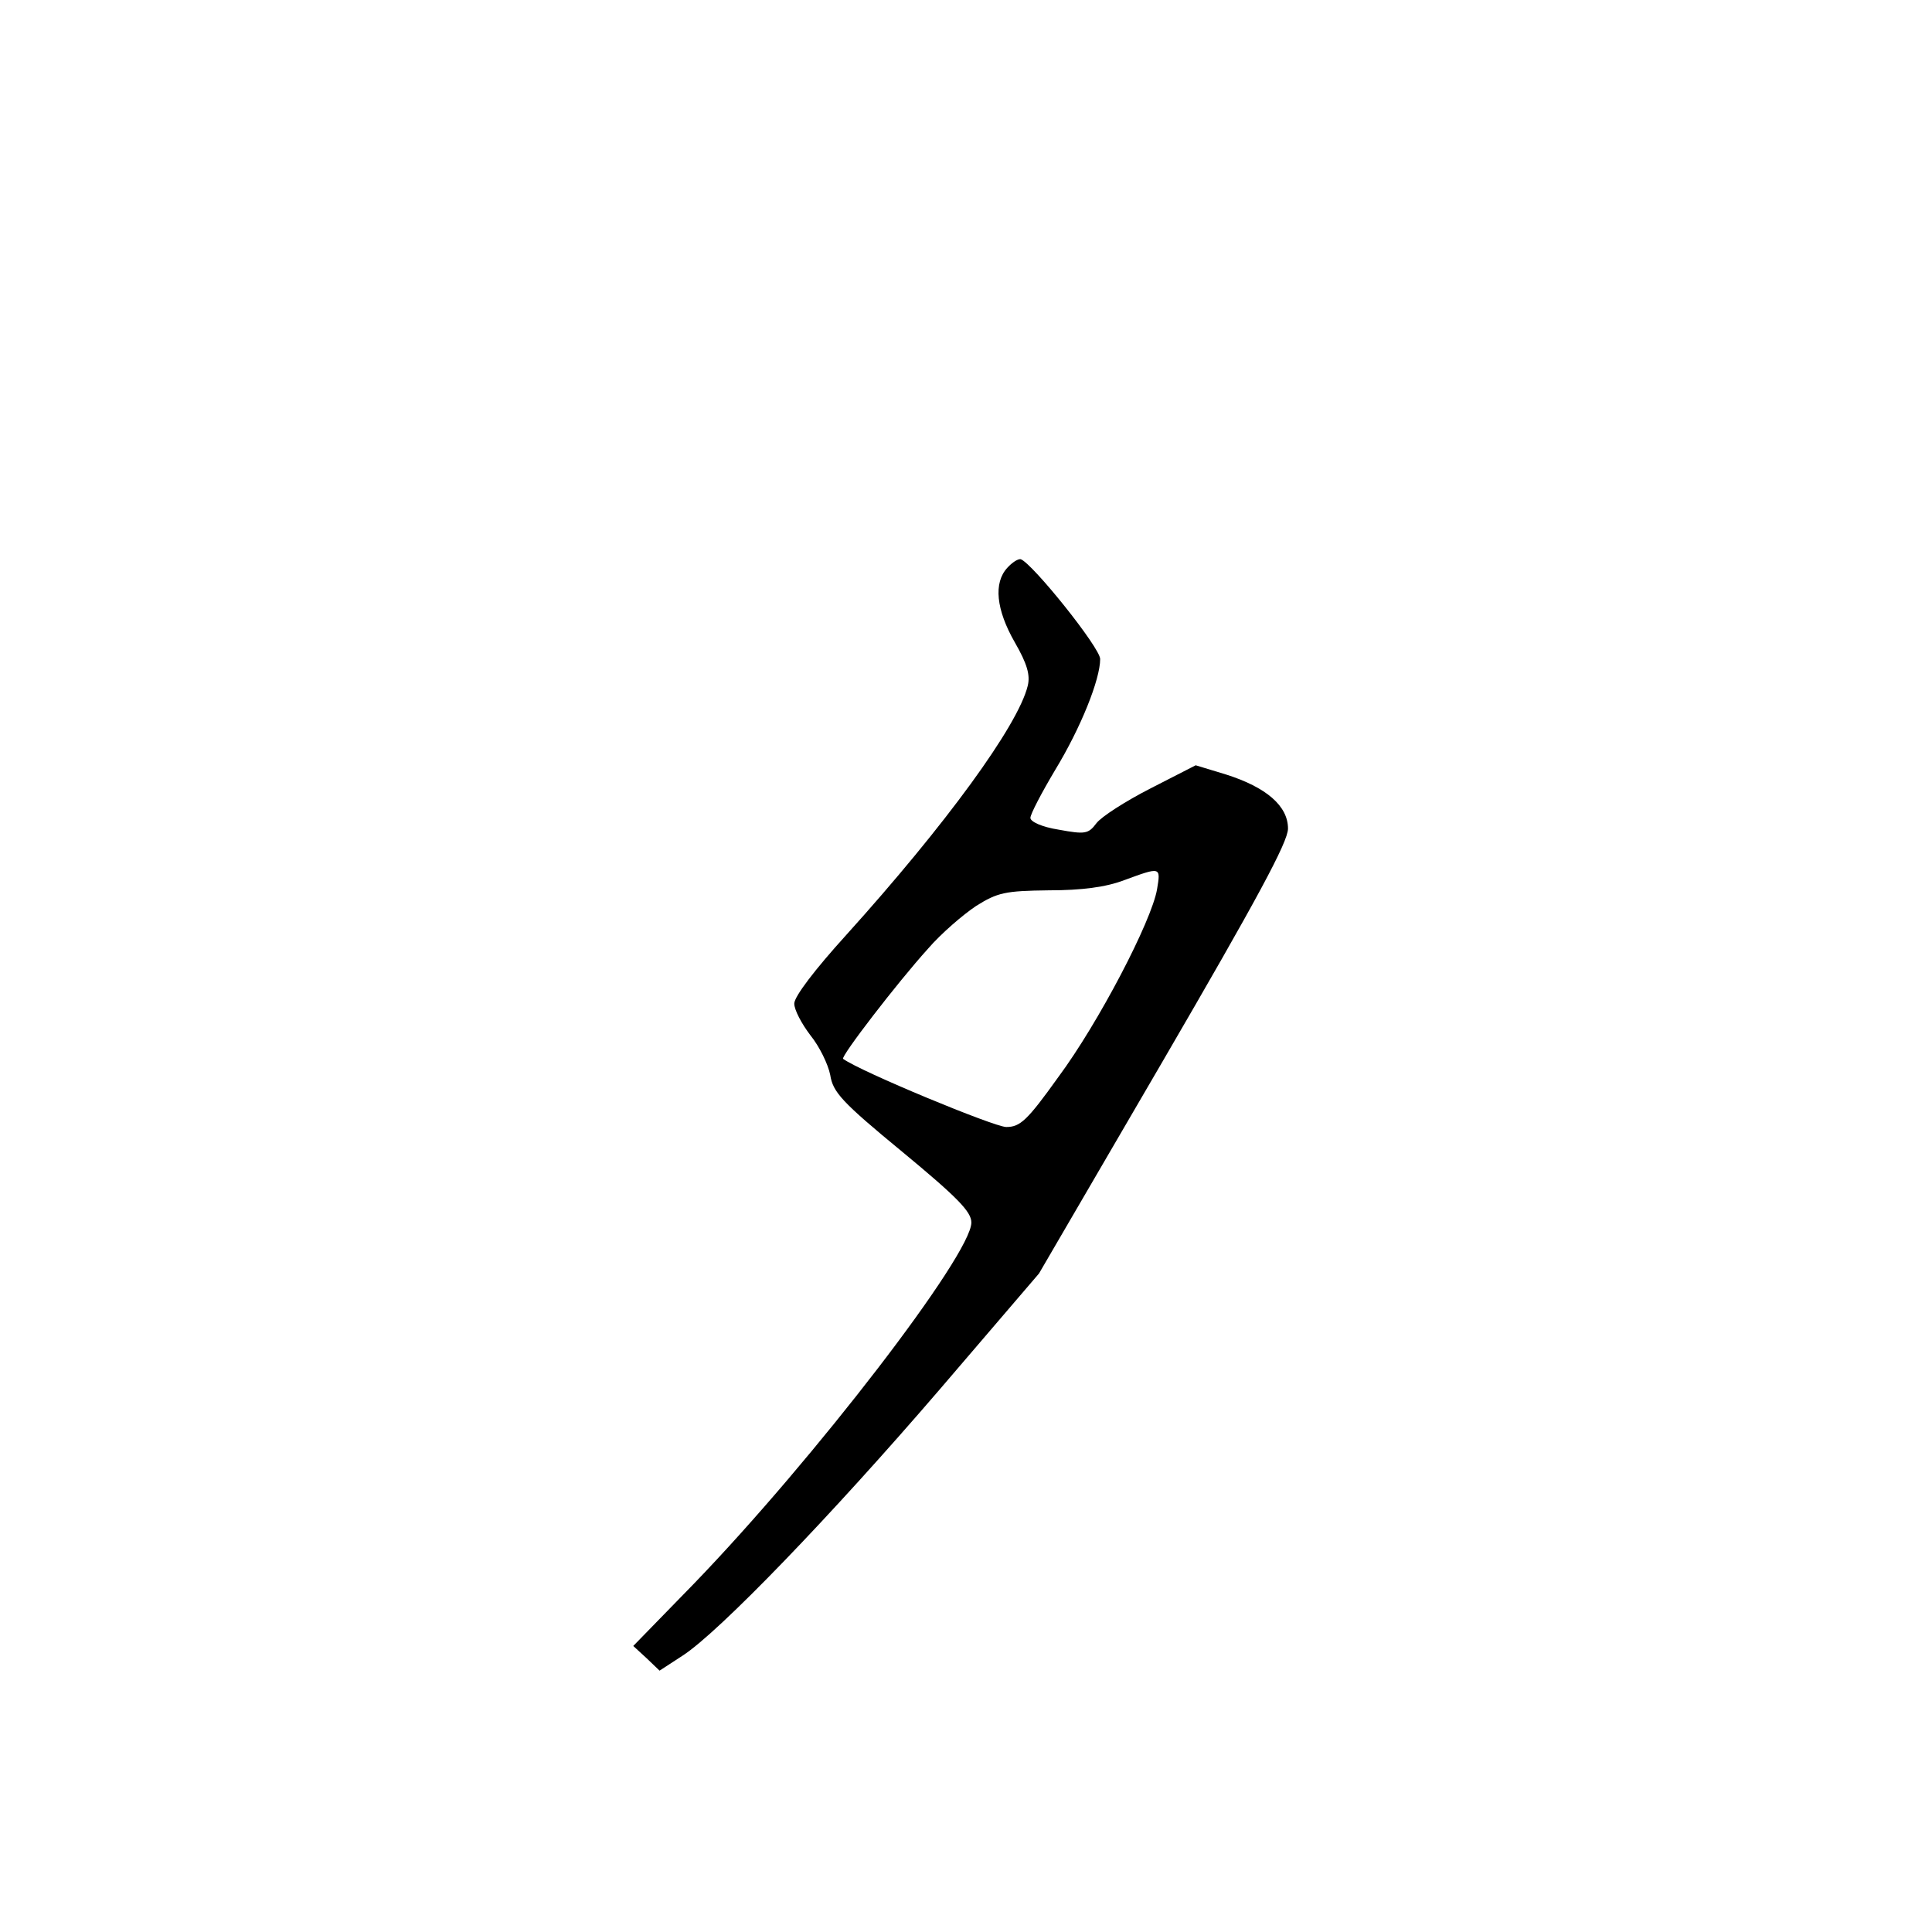 <?xml version="1.0" standalone="no"?>
<!DOCTYPE svg PUBLIC "-//W3C//DTD SVG 20010904//EN"
 "http://www.w3.org/TR/2001/REC-SVG-20010904/DTD/svg10.dtd">
<svg version="1.0" xmlns="http://www.w3.org/2000/svg"
 width="360pt" height="360pt" viewBox="0 0 360 360"
 preserveAspectRatio="xMidYMid meet">
<g transform="translate(0,360) scale(0.1,-0.1)"
fill="#000000" stroke="none">
<path d="M1877 2542 c-26 -28 -21 -78 14 -139 23 -40 29 -61 24 -81 -18 -74
-153 -259 -338 -464 -59 -65 -97 -115 -97 -128 0 -12 14 -38 30 -59 17 -21 33
-54 37 -74 5 -32 21 -50 134 -143 104 -86 129 -112 129 -132 0 -60 -293 -441
-517 -673 l-113 -116 25 -23 24 -23 43 28 c68 44 277 261 479 496 l185 216
232 398 c174 299 232 406 232 431 0 42 -40 77 -116 101 l-56 17 -84 -43 c-47
-24 -92 -53 -101 -65 -15 -20 -21 -21 -70 -12 -32 5 -53 15 -53 22 0 7 21 47
46 89 48 79 84 169 84 207 0 21 -126 178 -148 186 -5 1 -16 -6 -25 -16z m279
-599 c-10 -59 -109 -249 -184 -350 -58 -81 -71 -93 -97 -93 -22 0 -271 103
-304 127 -5 4 101 142 158 205 25 29 66 64 90 80 40 25 54 28 135 29 62 0 107
6 141 19 68 25 68 25 61 -17z"/>
</g>
</svg>
